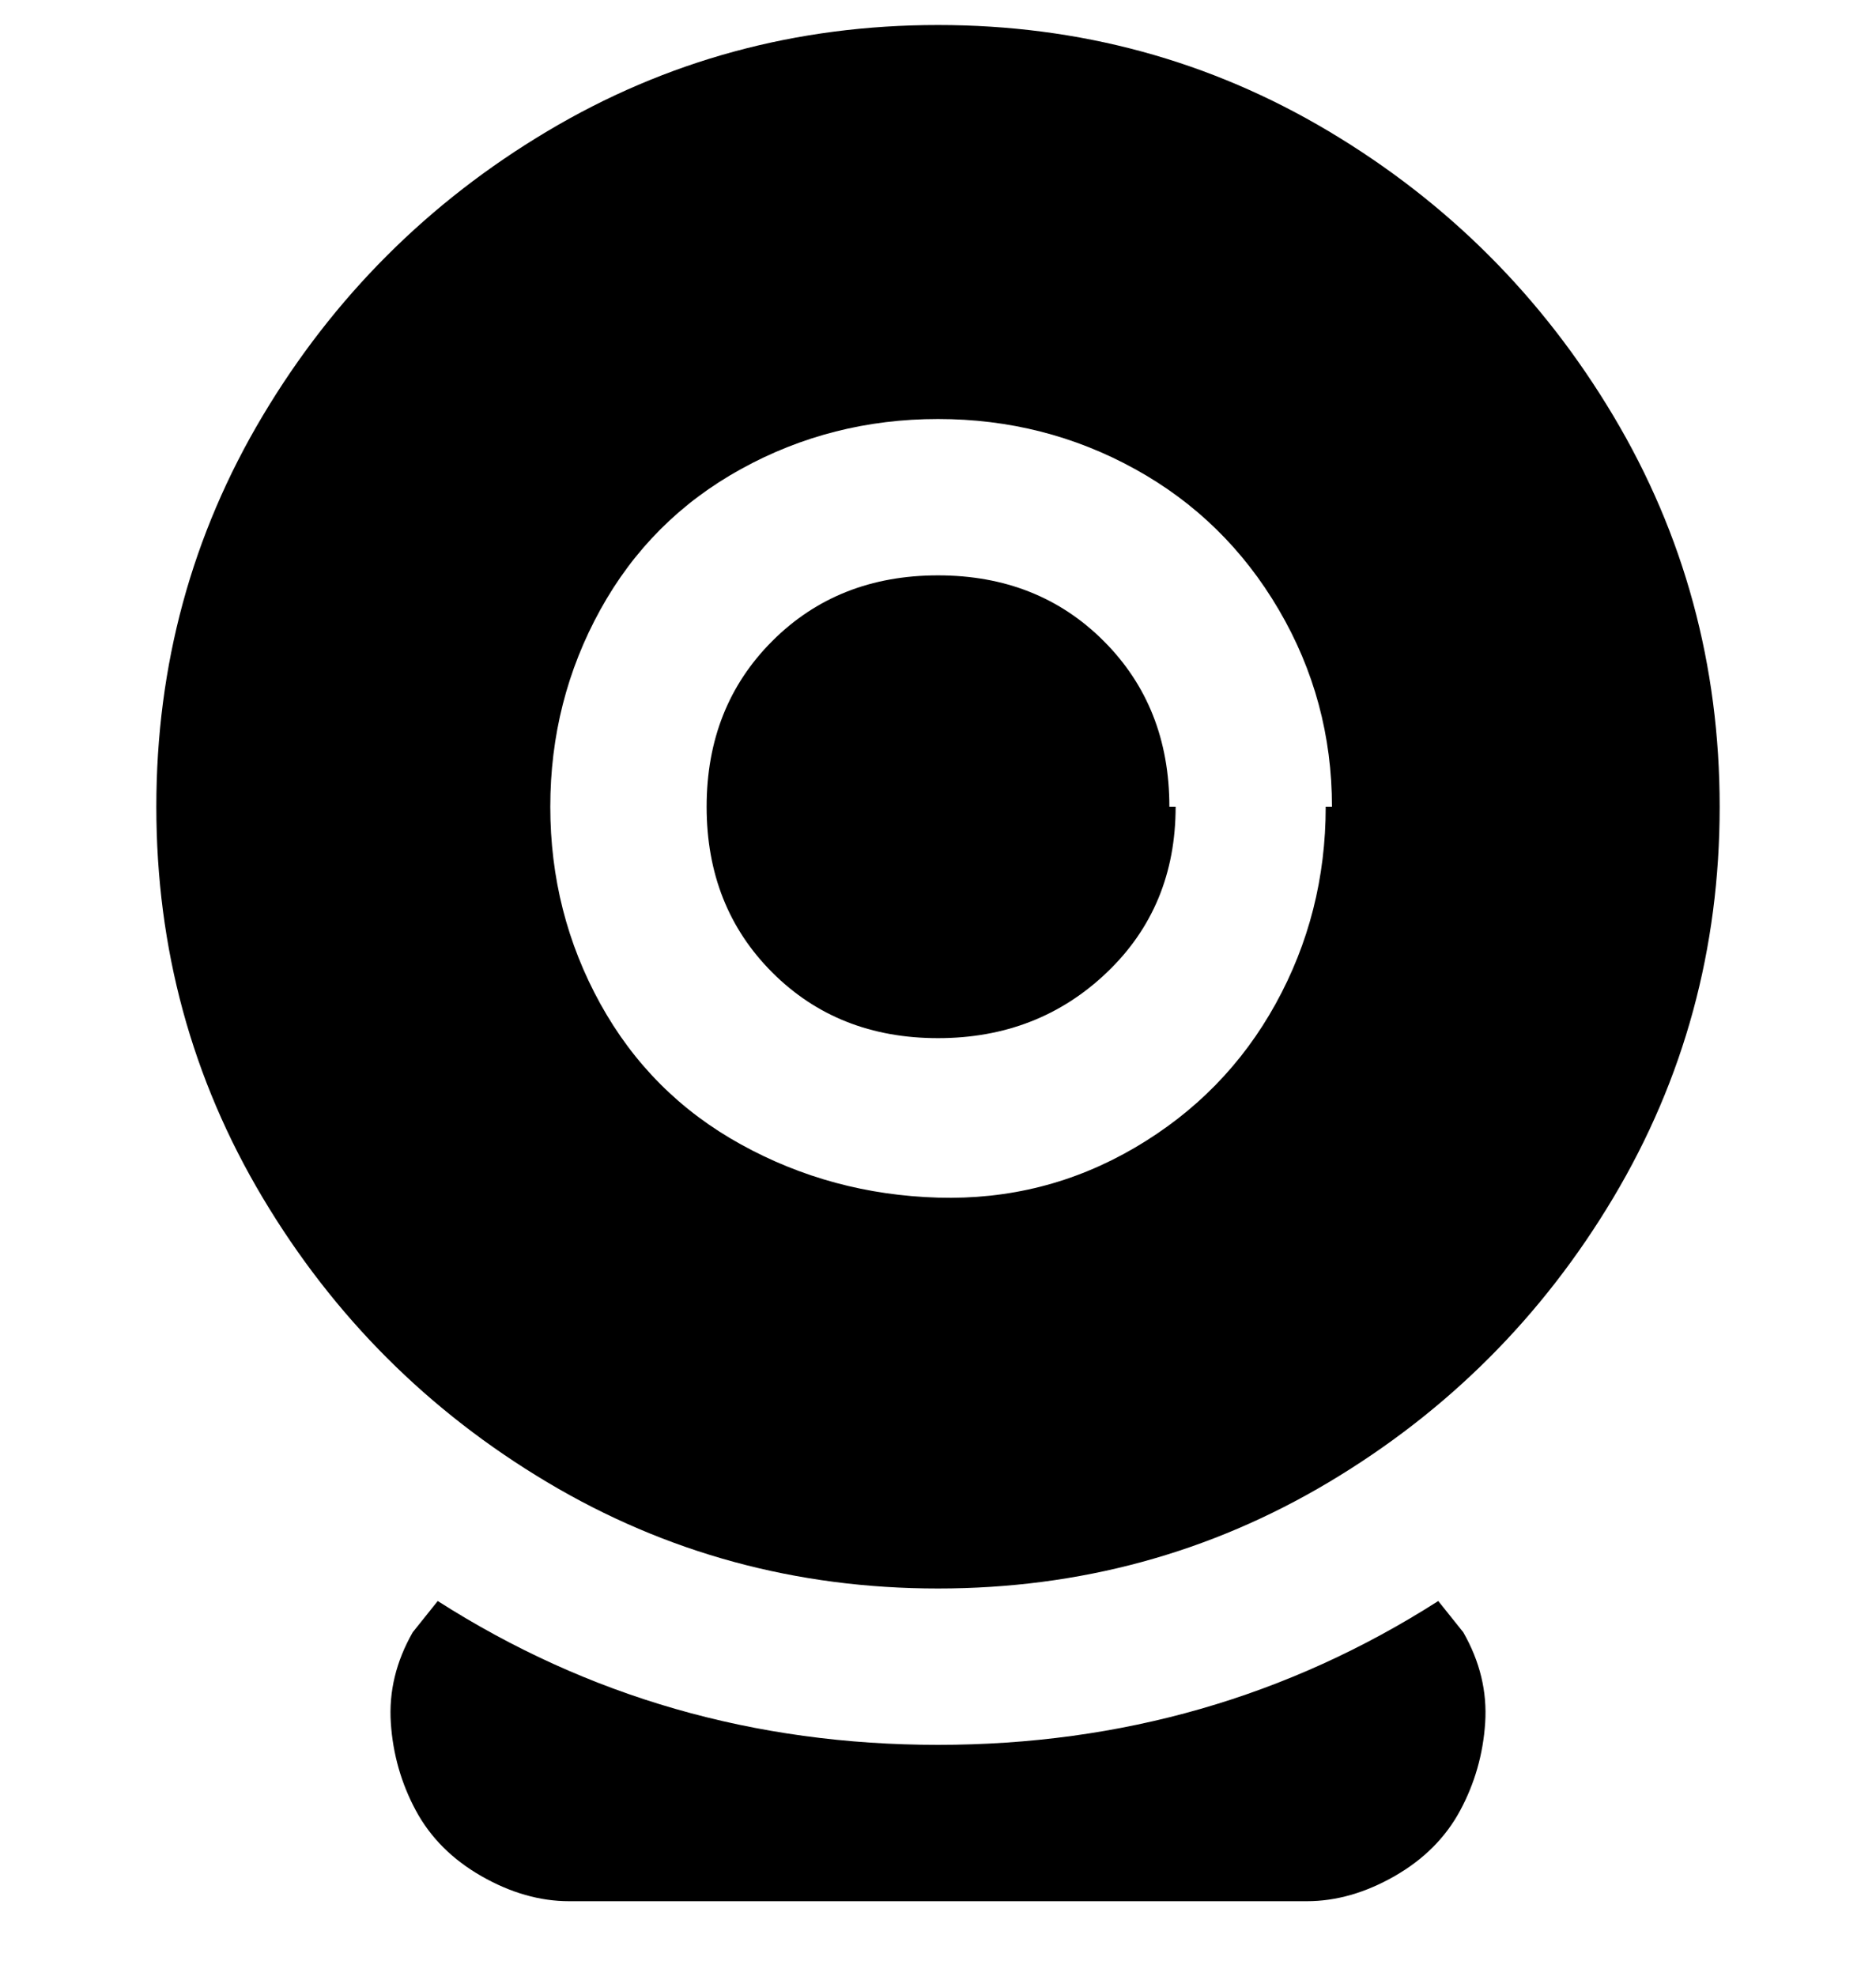 <svg viewBox="0 0 300 316" xmlns="http://www.w3.org/2000/svg"><path d="M188 129q0 16-11 26.5T150 166q-16 0-26.5-10.5T113 129q0-16 10.5-26.5T150 92q16 0 26.5 10.5T187 129h1zm87 0q0 34-17 62.5T212.5 237Q184 254 150 254t-62.5-17Q59 220 42 191.5T25 129q0-34 17-62.5T87.5 21Q116 4 150 4t62.5 17Q241 38 258 66.5t17 62.5zm-62 0q0-17-8.5-31.5t-23-22.5Q167 67 150 67t-31.5 8Q104 83 96 97.5T88 129q0 17 8 31.5t22.5 22.5q14.5 8 31.5 8.5t31.5-8q14.5-8.5 22.5-23t8-31.5h1zm17 127q-36 23-80 23t-80-23l-4 5q-4 7-3.5 14.5t4 14Q70 296 77 300t14 4h118q7 0 14-4t10.5-10.5q3.5-6.5 4-14T234 261l-4-5z"/></svg>
